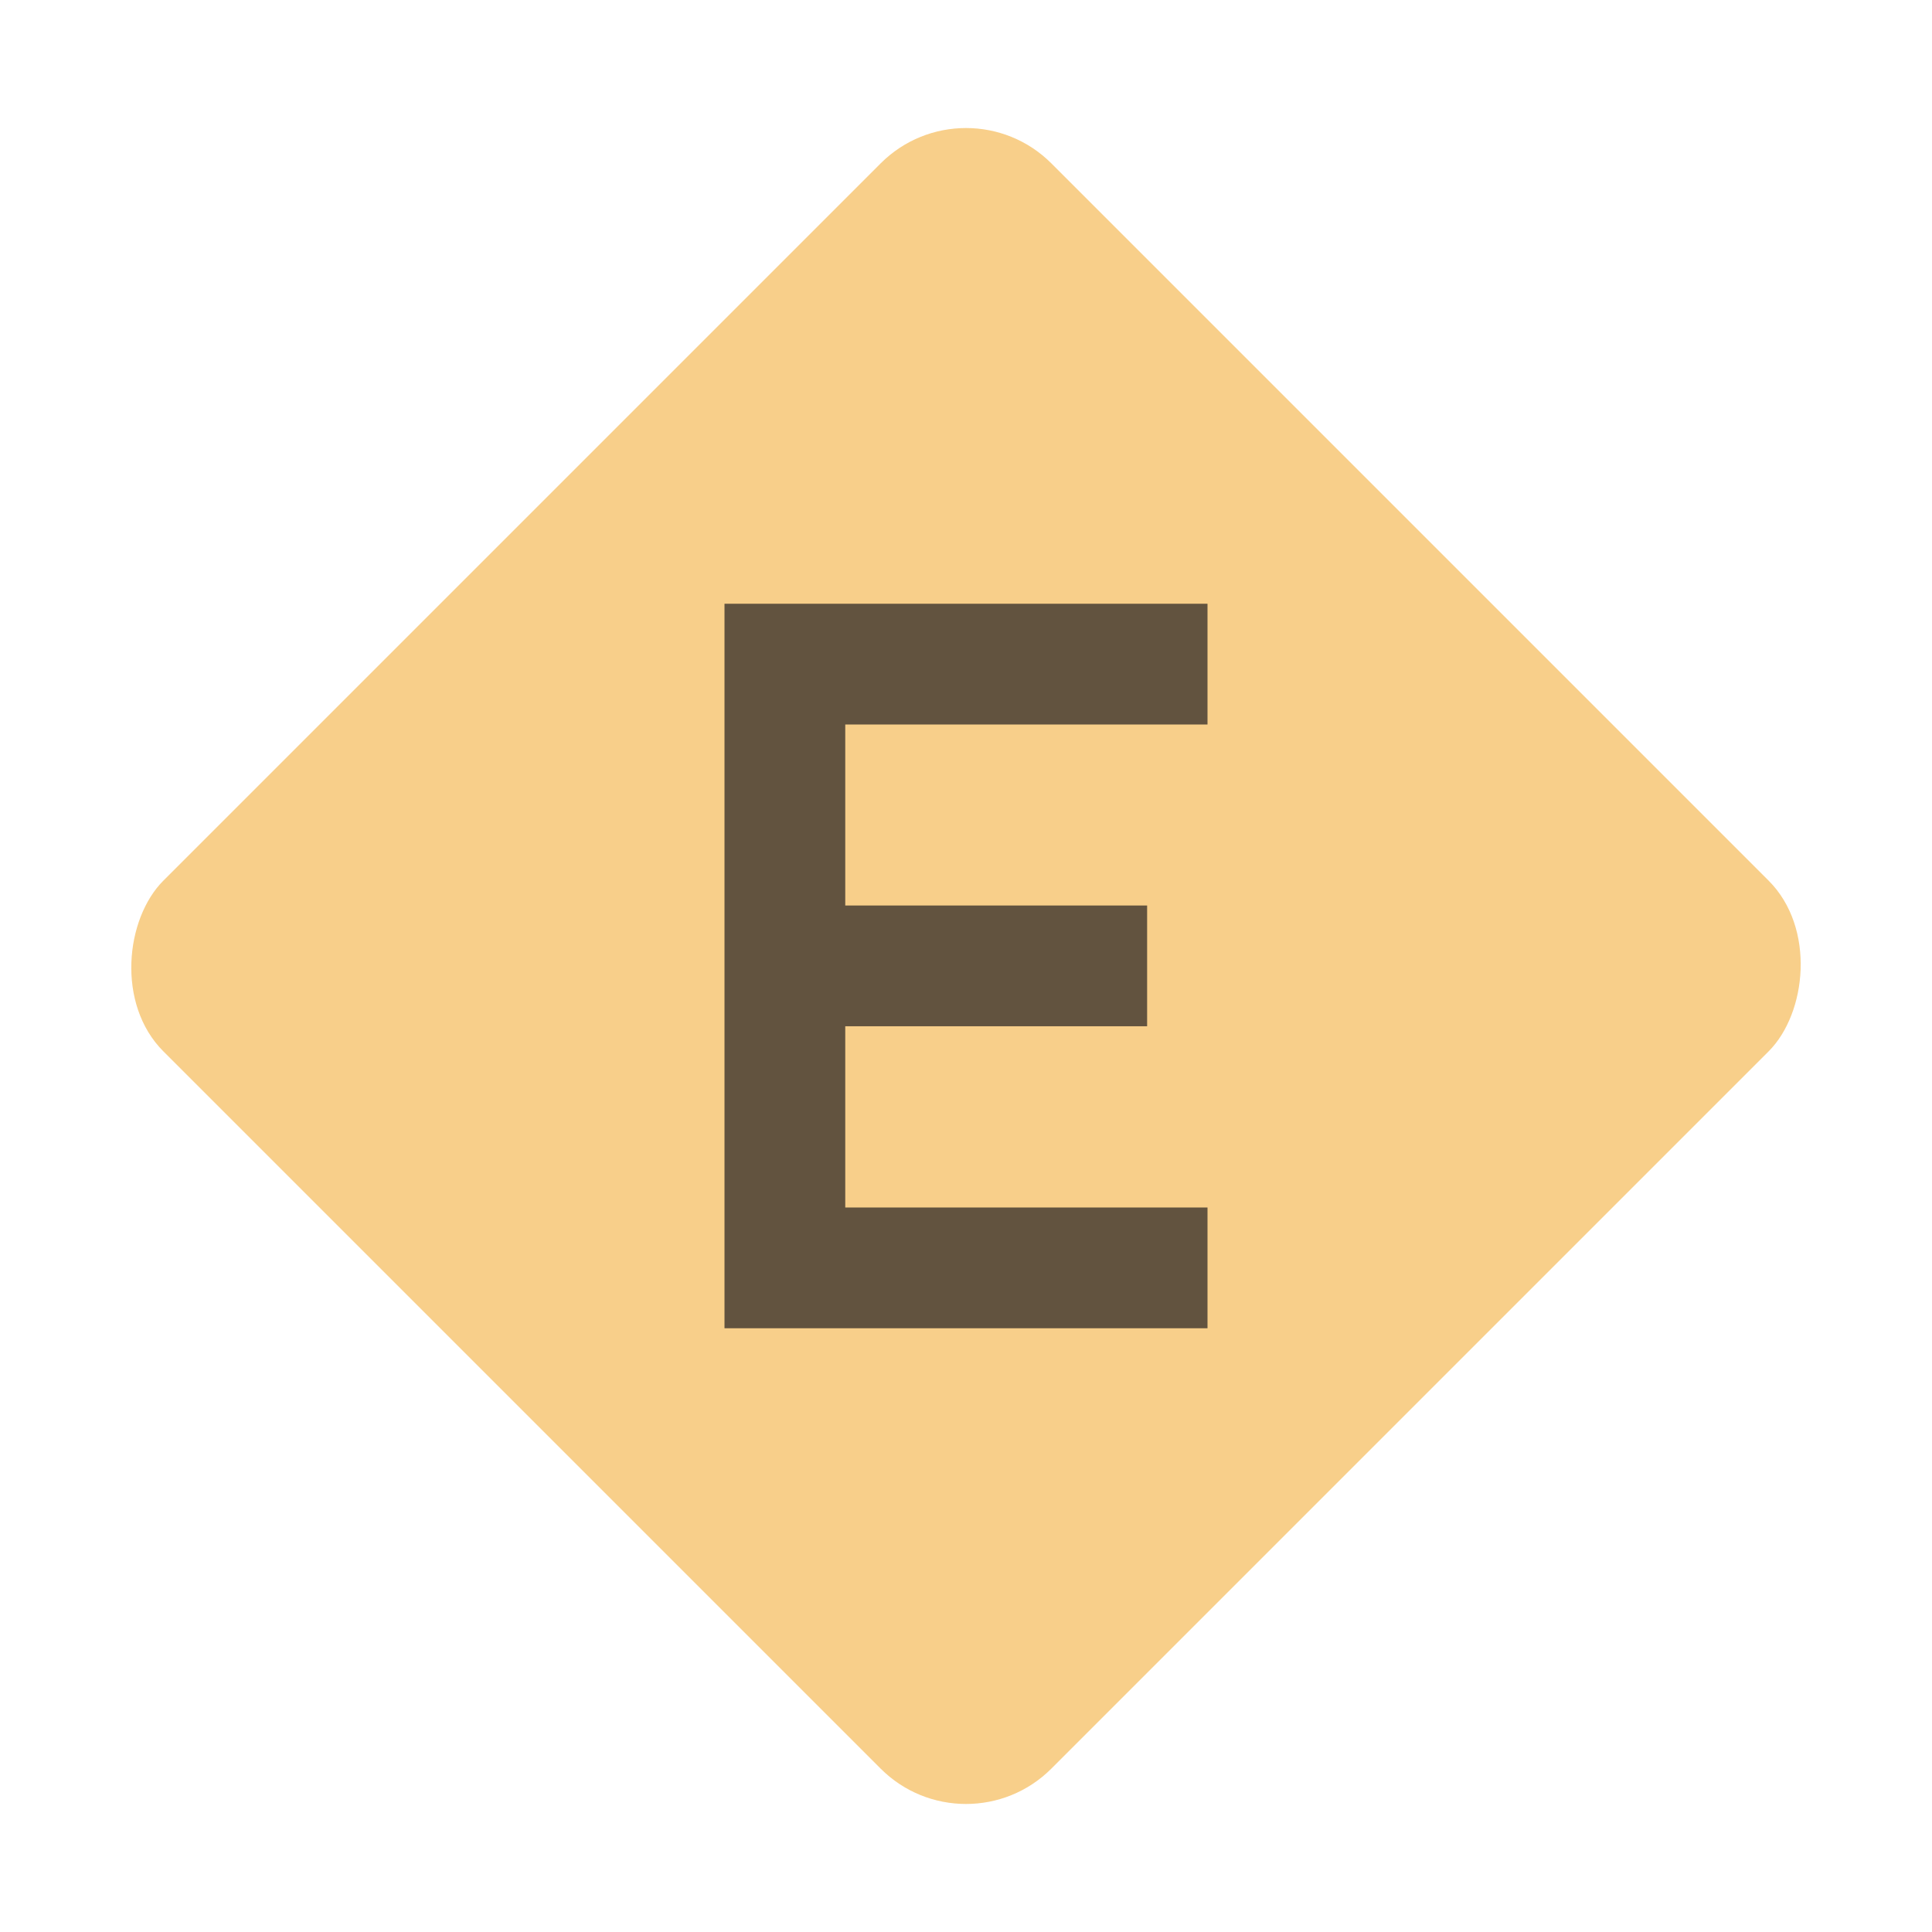 <svg xmlns="http://www.w3.org/2000/svg" width="16" height="16" viewBox="0 0 16 16"><rect id="frame" width="16" height="16" fill="none"/><g fill="none" fill-rule="evenodd"><rect width="10.4" height="10.4" x="2.8" y="2.8" fill="#F4AF3D" fill-opacity=".6" rx="1" transform="rotate(45 8 8)"/><path fill="#231F20" fill-opacity=".7" d="M10 11H6V5h4v1H7v1.499h2.5v1H7V10h3z"/></g></svg>
